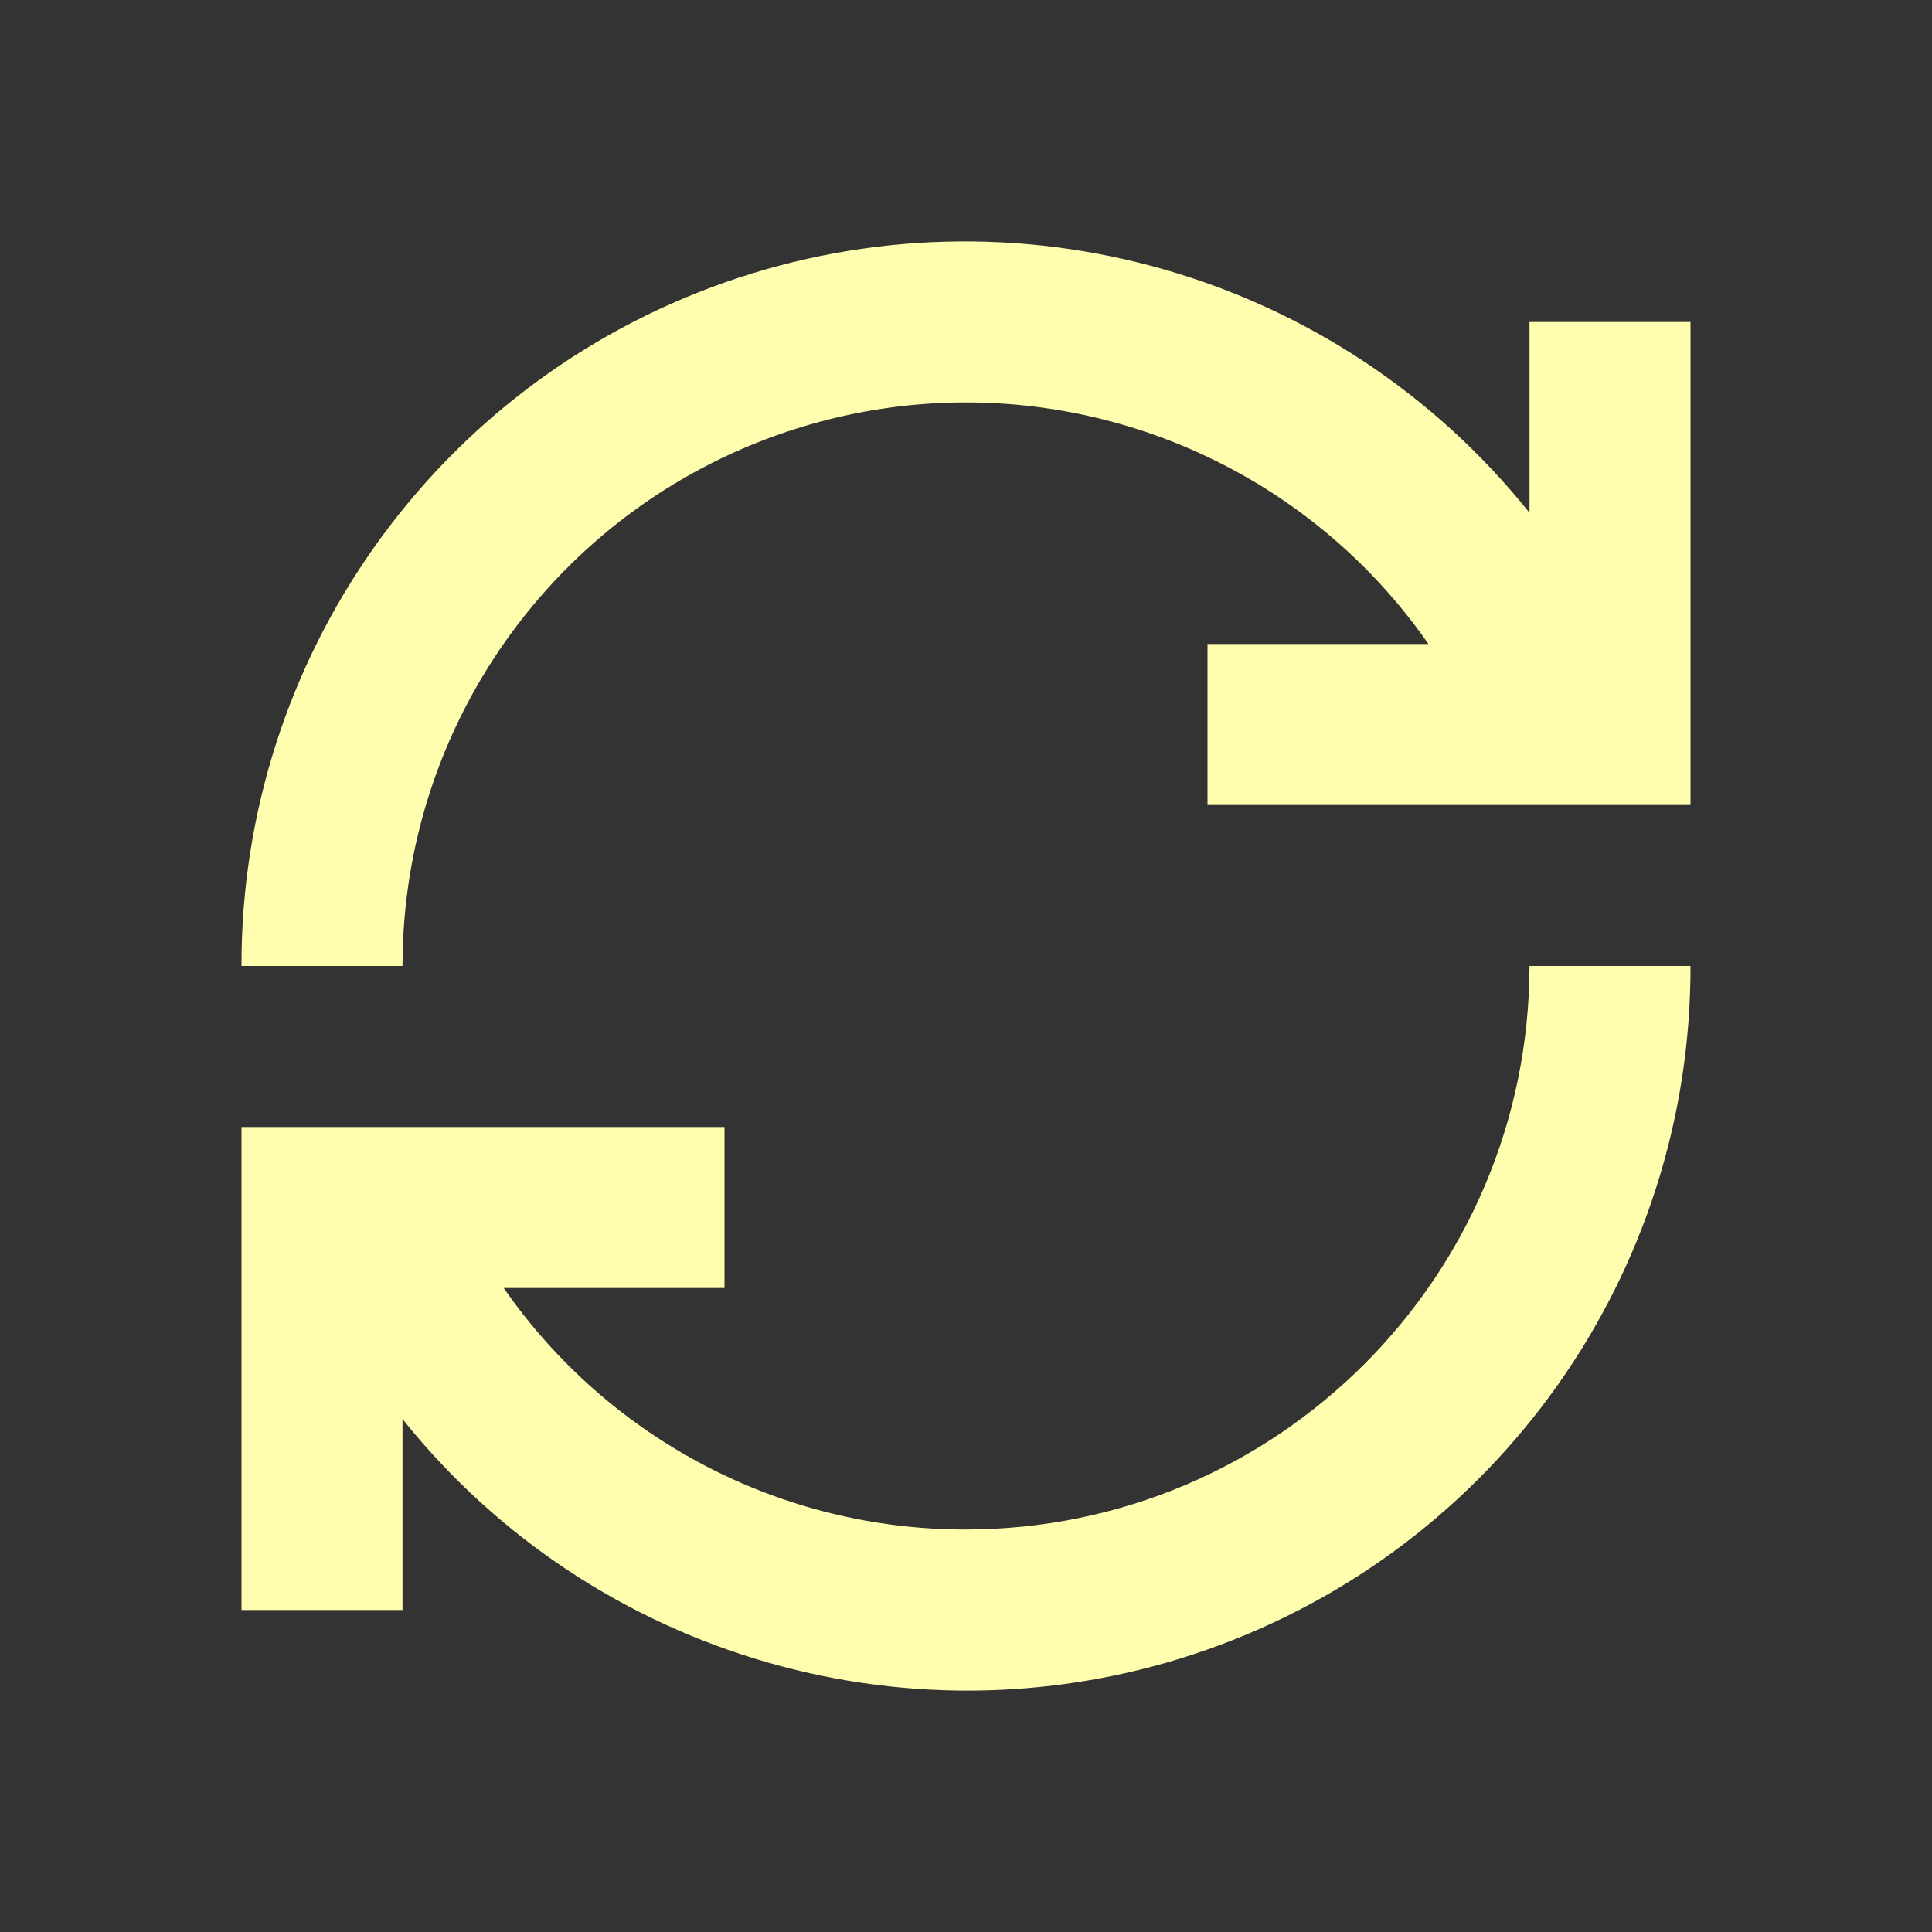 <?xml version="1.0" encoding="UTF-8" standalone="no"?>
<svg
   xmlns:dc="http://purl.org/dc/elements/1.1/"
   xmlns:cc="http://creativecommons.org/ns#"
   xmlns:rdf="http://www.w3.org/1999/02/22-rdf-syntax-ns#"
   xmlns:svg="http://www.w3.org/2000/svg"
   xmlns="http://www.w3.org/2000/svg"
   xmlns:sodipodi="http://sodipodi.sourceforge.net/DTD/sodipodi-0.dtd"
   xmlns:inkscape="http://www.inkscape.org/namespaces/inkscape"
   width="24px"
   height="24px"
   viewBox="0 0 24 24"
   version="1.1"
   shape-rendering="geometricPrecision"
   id="svg10"
   sodipodi:docname="ic-check-sync.svg"
   inkscape:version="1.0.2-2 (e86c870879, 2021-01-15)">
  <rect x="0" y="0" width="24" height="24" fill="#333333" stroke="none"/>
  <defs
     id="defs14" />
  <sodipodi:namedview
     pagecolor="#ffffff"
     bordercolor="#666666"
     borderopacity="1"
     objecttolerance="10"
     gridtolerance="10"
     guidetolerance="10"
     inkscape:pageopacity="0"
     inkscape:pageshadow="2"
     inkscape:window-width="1920"
     inkscape:window-height="1017"
     id="namedview12"
     showgrid="false"
     inkscape:pagecheckerboard="true"
     inkscape:zoom="35.416667"
     inkscape:cx="12"
     inkscape:cy="12"
     inkscape:window-x="-8"
     inkscape:window-y="-8"
     inkscape:window-maximized="1"
     inkscape:current-layer="svg10" />
  <!-- Generator: Sketch 52.6 (67491) - http://www.bohemiancoding.com/sketch -->
  <title
     id="title2">Top Bar Sync</title>
  <desc
     id="desc4">Created with Sketch.</desc>
  <g
     id="Top-Bar-Sync"
     stroke="none"
     stroke-width="1"
     fill="none"
     fill-rule="evenodd">
    <g
       id="Group"
       transform="translate(3, 2)"
       fill="#FFFFFF"
       fill-rule="nonzero">
      <path
         d="M9,17 C6.709,17.004 4.563,15.882 3.257,14 L6,14 L6,12 L1.91846539e-13,12 L1.91846539e-13,18 L2,18 L2,15.628 C4.385,18.61 8.395,19.759 11.997,18.492 C15.599,17.224 18.007,13.819 18,10 L16,10 C15.995,13.864 12.864,16.995 9,17 Z"
         id="Path_18901"
         style="fill:#fffeaf;fill-opacity:1" />
      <path
         d="M16,2 L16,4.37 C13.614,1.389 9.605,0.241 6.003,1.509 C2.401,2.776 -0.007,6.182 -1.39212059e-05,10 L2,10 C2,6.941 3.985,4.237 6.904,3.321 C9.822,2.405 12.997,3.49 14.745,6 L12,6 L12,8 L18,8 L18,2 L16,2 Z"
         id="Path_18902"
         style="fill:#fffeaf;fill-opacity:1" />
    </g>
  </g>
</svg>
